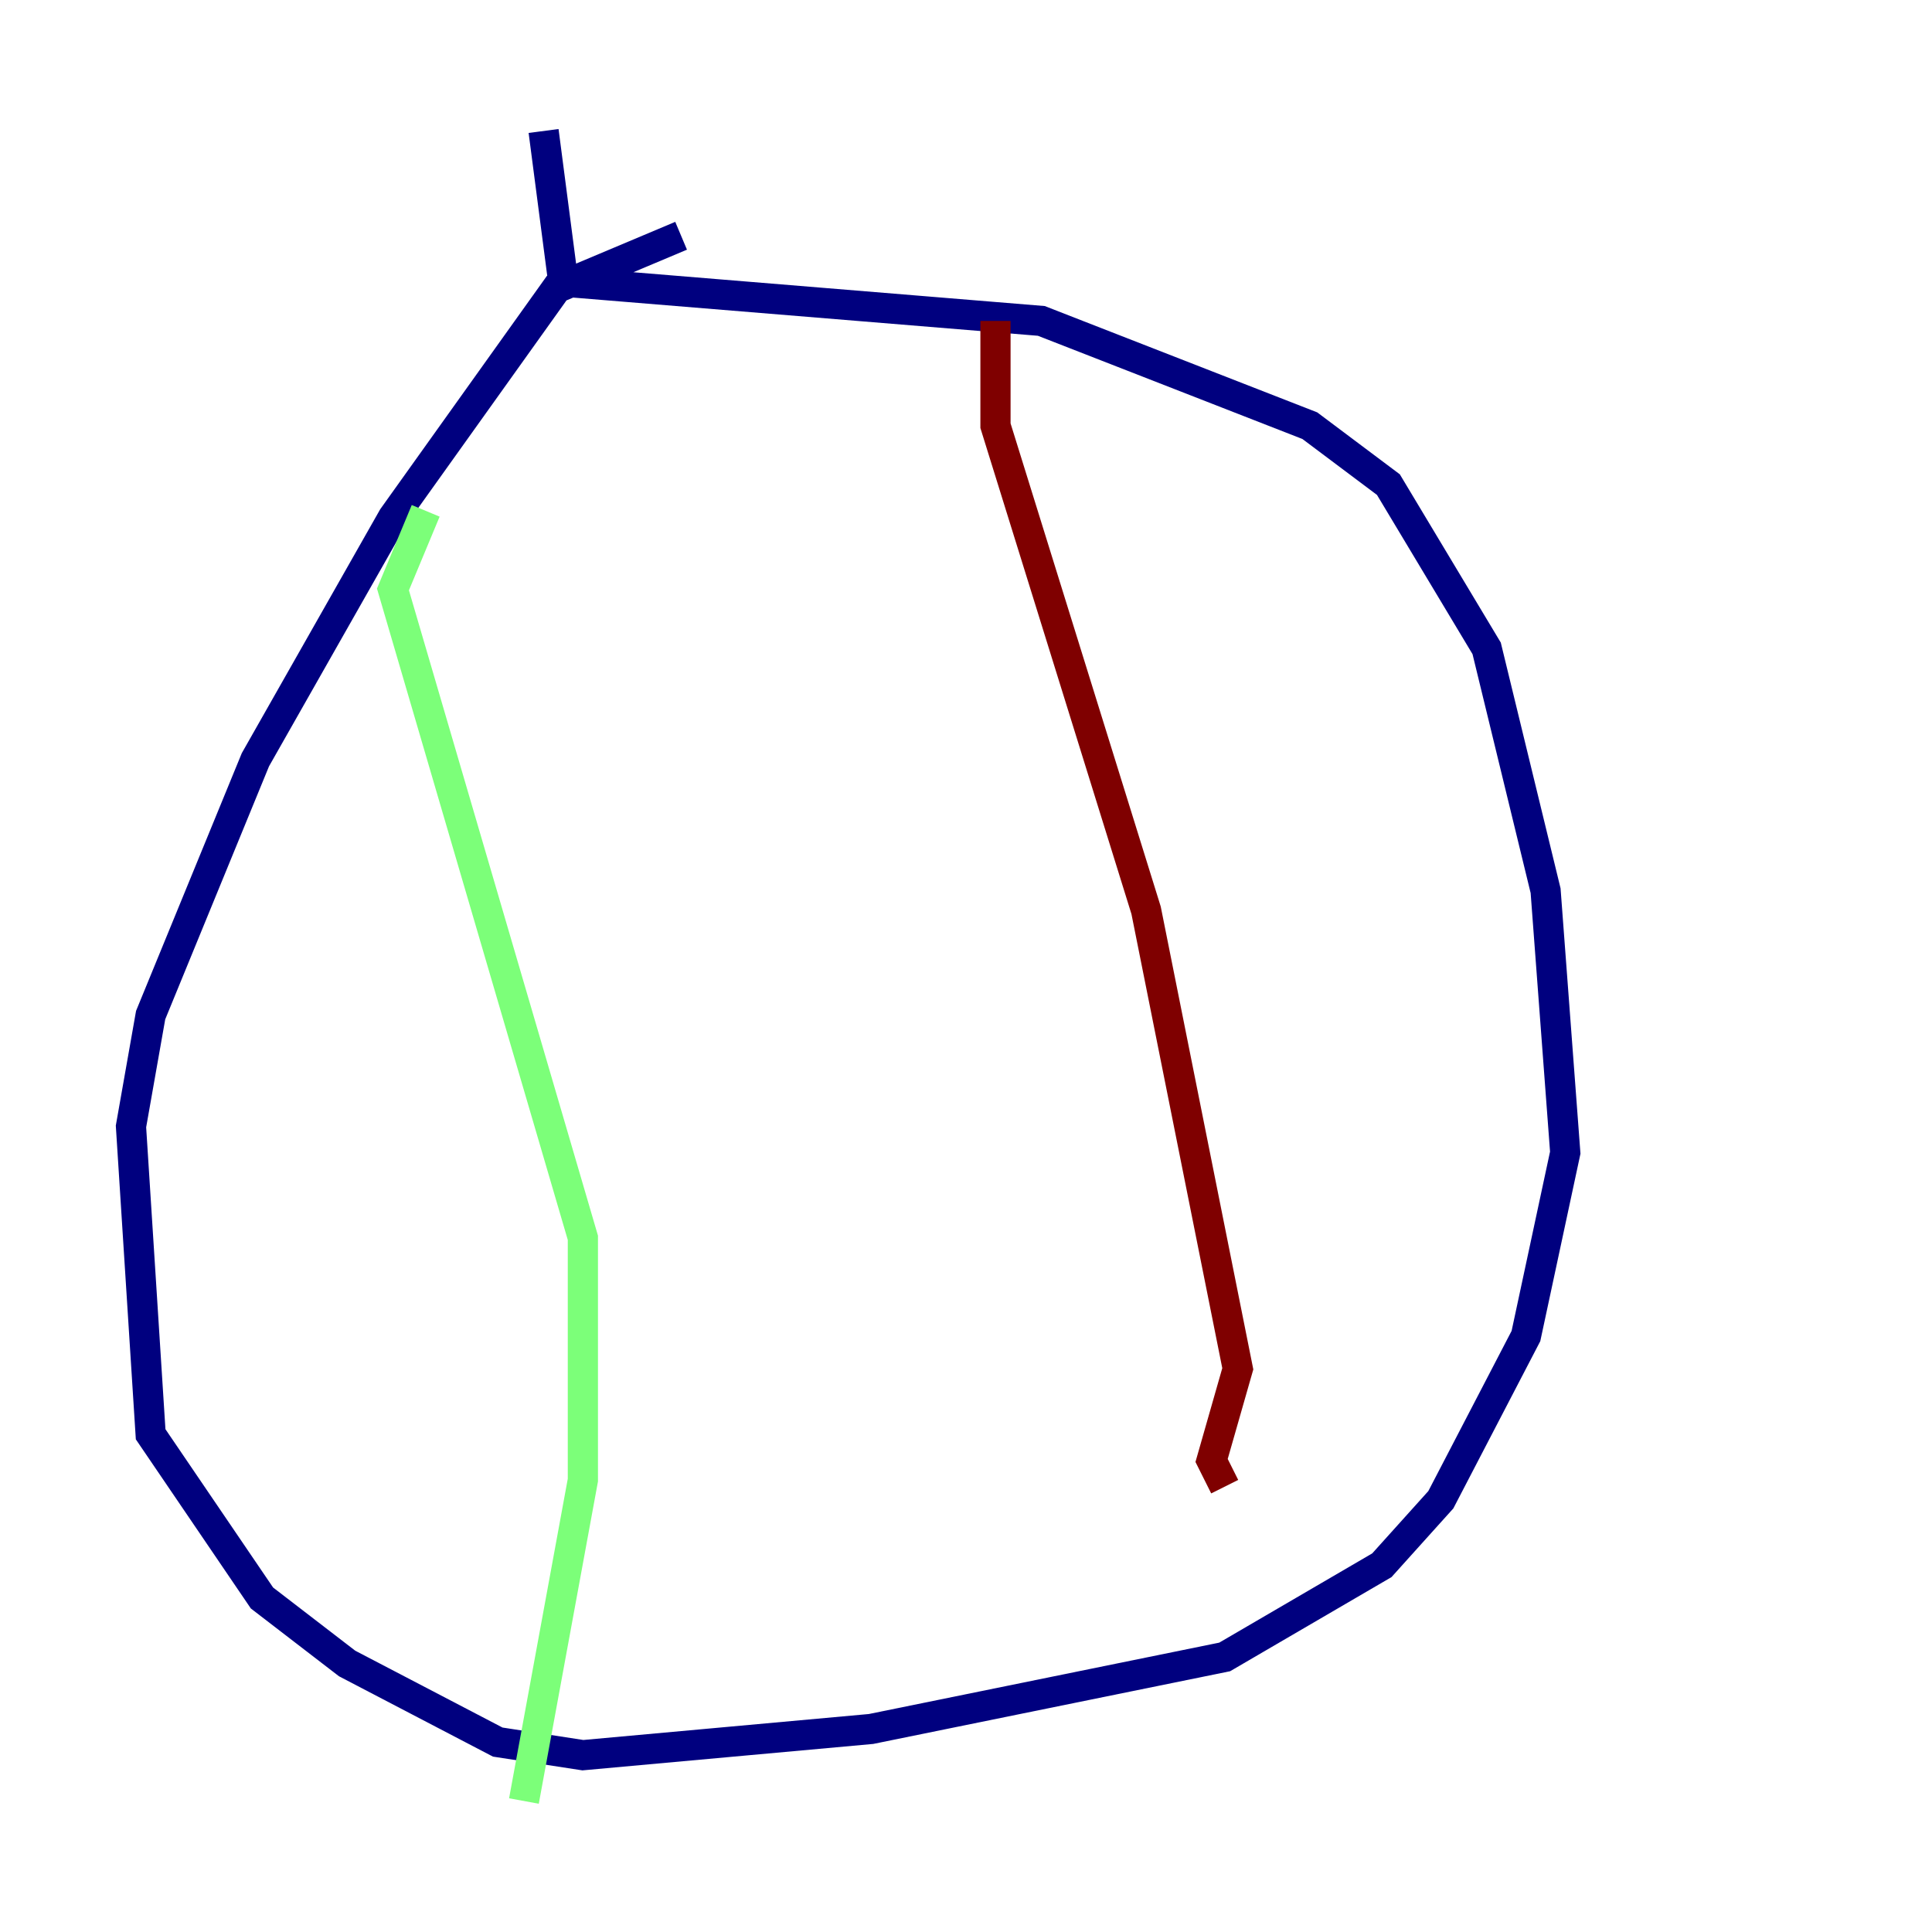 <?xml version="1.0" encoding="utf-8" ?>
<svg baseProfile="tiny" height="128" version="1.2" viewBox="0,0,128,128" width="128" xmlns="http://www.w3.org/2000/svg" xmlns:ev="http://www.w3.org/2001/xml-events" xmlns:xlink="http://www.w3.org/1999/xlink"><defs /><polyline fill="none" points="45.125,15.62 36.881,19.091 26.034,34.278 16.922,50.332 9.98,67.254 8.678,74.63 9.98,95.024 17.356,105.871 22.997,110.21 32.976,115.417 38.617,116.285 57.709,114.549 81.139,109.776 91.552,103.702 95.458,99.363 101.098,88.515 103.702,76.366 102.4,59.01 98.495,42.956 91.986,32.108 86.78,28.203 68.99,21.261 37.315,18.658 36.014,8.678" stroke="#00007f" stroke-width="2" /><polyline fill="none" points="28.203,33.844 26.034,39.051 38.617,82.007 38.617,98.061 34.712,119.322" stroke="#7cff79" stroke-width="2" /><polyline fill="none" points="65.953,21.261 65.953,28.203 75.932,60.312 82.007,90.685 80.271,96.759 81.139,98.495" stroke="#7f0000" stroke-width="2" /></svg>
